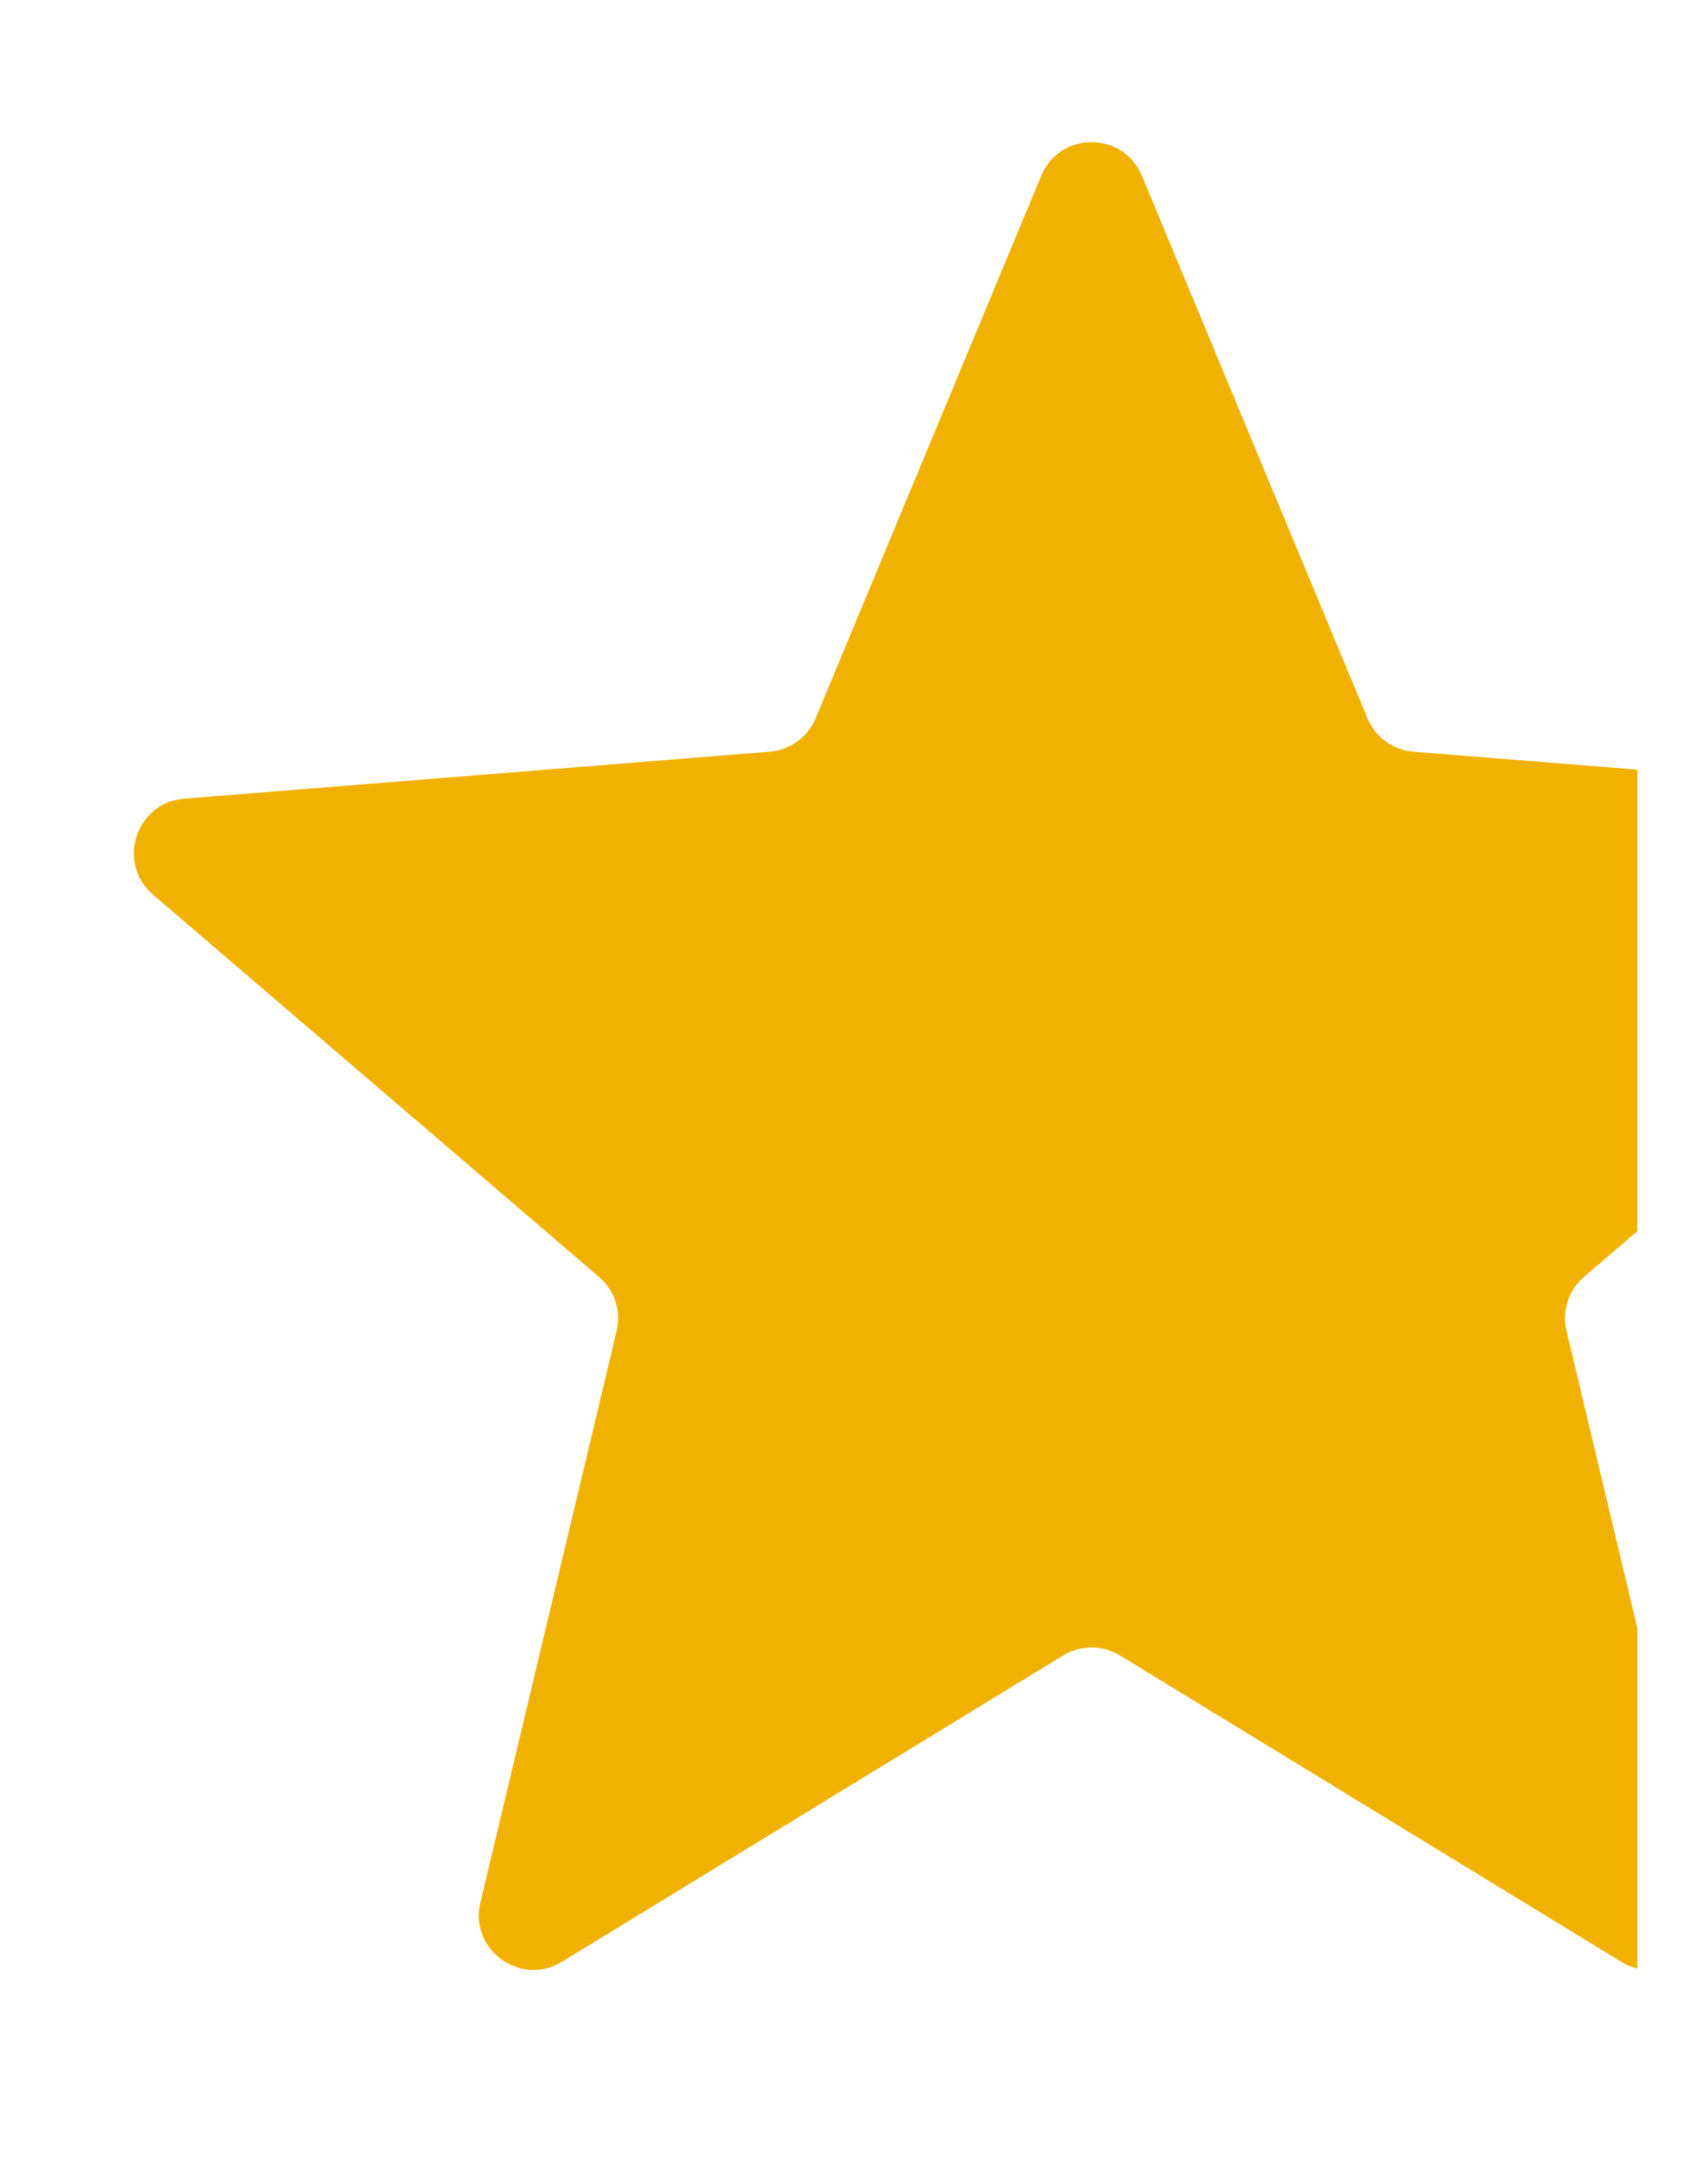 <svg preserveAspectRatio="none" width="100%" height="100%" overflow="visible" style="display: block;" viewBox="0 0 14 18" fill="none" xmlns="http://www.w3.org/2000/svg">
<g id="Star" clip-path="url(#clip0_2365_23049)">
<path id="Star_2" d="M8.585 1.449C8.738 1.079 9.262 1.079 9.415 1.449L11.275 5.92C11.34 6.075 11.486 6.182 11.655 6.195L16.481 6.582C16.88 6.614 17.042 7.112 16.738 7.373L13.06 10.523C12.932 10.633 12.876 10.805 12.916 10.969L14.039 15.679C14.132 16.068 13.708 16.376 13.367 16.167L9.235 13.643C9.091 13.555 8.909 13.555 8.765 13.643L4.633 16.167C4.292 16.376 3.868 16.068 3.961 15.679L5.084 10.969C5.124 10.805 5.068 10.633 4.939 10.523L1.262 7.373C0.958 7.112 1.12 6.614 1.519 6.582L6.345 6.195C6.514 6.182 6.66 6.075 6.725 5.92L8.585 1.449Z" fill="#F0B100"/>
</g>
<defs>
<clipPath id="clip0_2365_23049">
<rect width="13.5" height="18" fill="white"/>
</clipPath>
</defs>
</svg>

